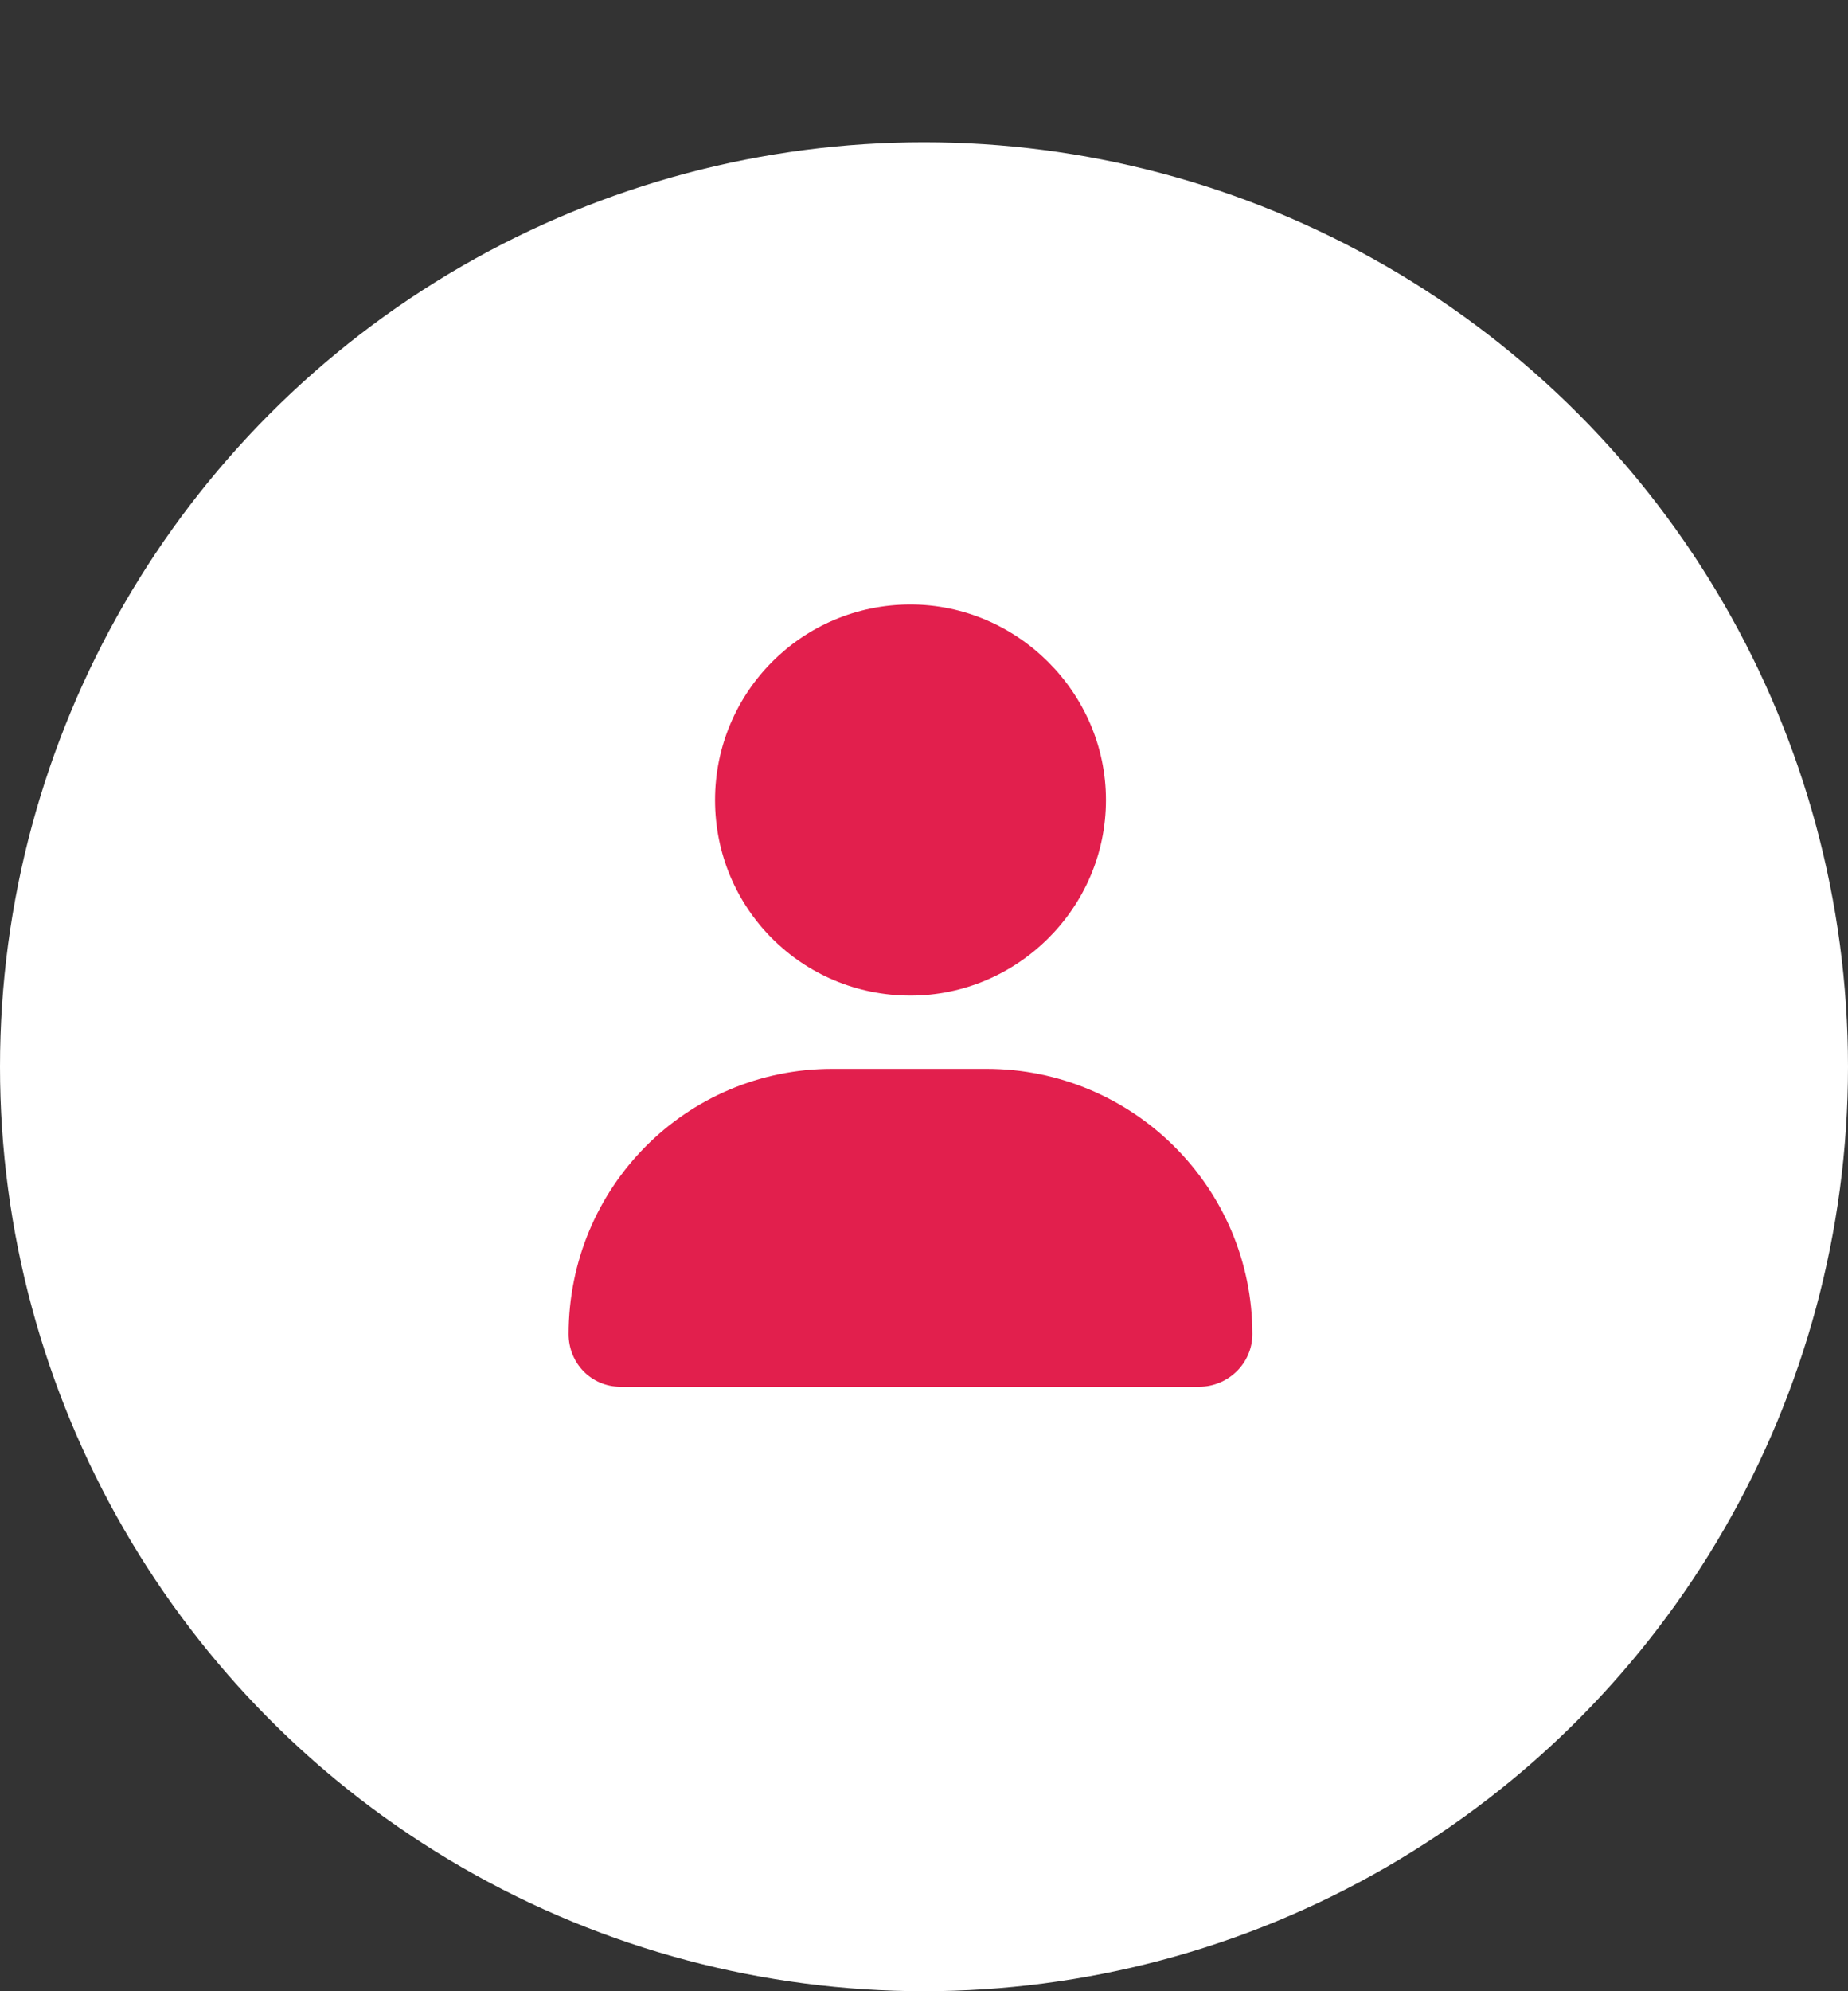 <svg width="26" height="28" viewBox="0 0 26 28" fill="none" xmlns="http://www.w3.org/2000/svg" xmlns:xlink="http://www.w3.org/1999/xlink">
	<rect x="0" y="0" width="26" height="28" fill="#333333" stroke="none"/>
	<desc>
			Created with Pixso.
	</desc>
	<defs/>
	<circle id="Ellipse 1978" cx="13" cy="15" r="13" fill="#FFFFFF" fill-opacity="1"/>
	<path id="user" d="M15.56 11.25C15.56 12.77 14.31 14 12.81 14C11.28 14 10.06 12.77 10.06 11.25C10.06 9.74 11.28 8.5 12.81 8.5C14.31 8.5 15.56 9.74 15.56 11.25ZM11.71 15.03L13.88 15.03C15.94 15.03 17.62 16.7 17.62 18.76C17.62 19.17 17.28 19.5 16.87 19.5L8.73 19.5C8.32 19.5 8 19.17 8 18.76C8 16.7 9.65 15.03 11.71 15.03Z" fill="#E21F4D" fill-opacity="1" fill-rule="evenodd"/>
</svg>
